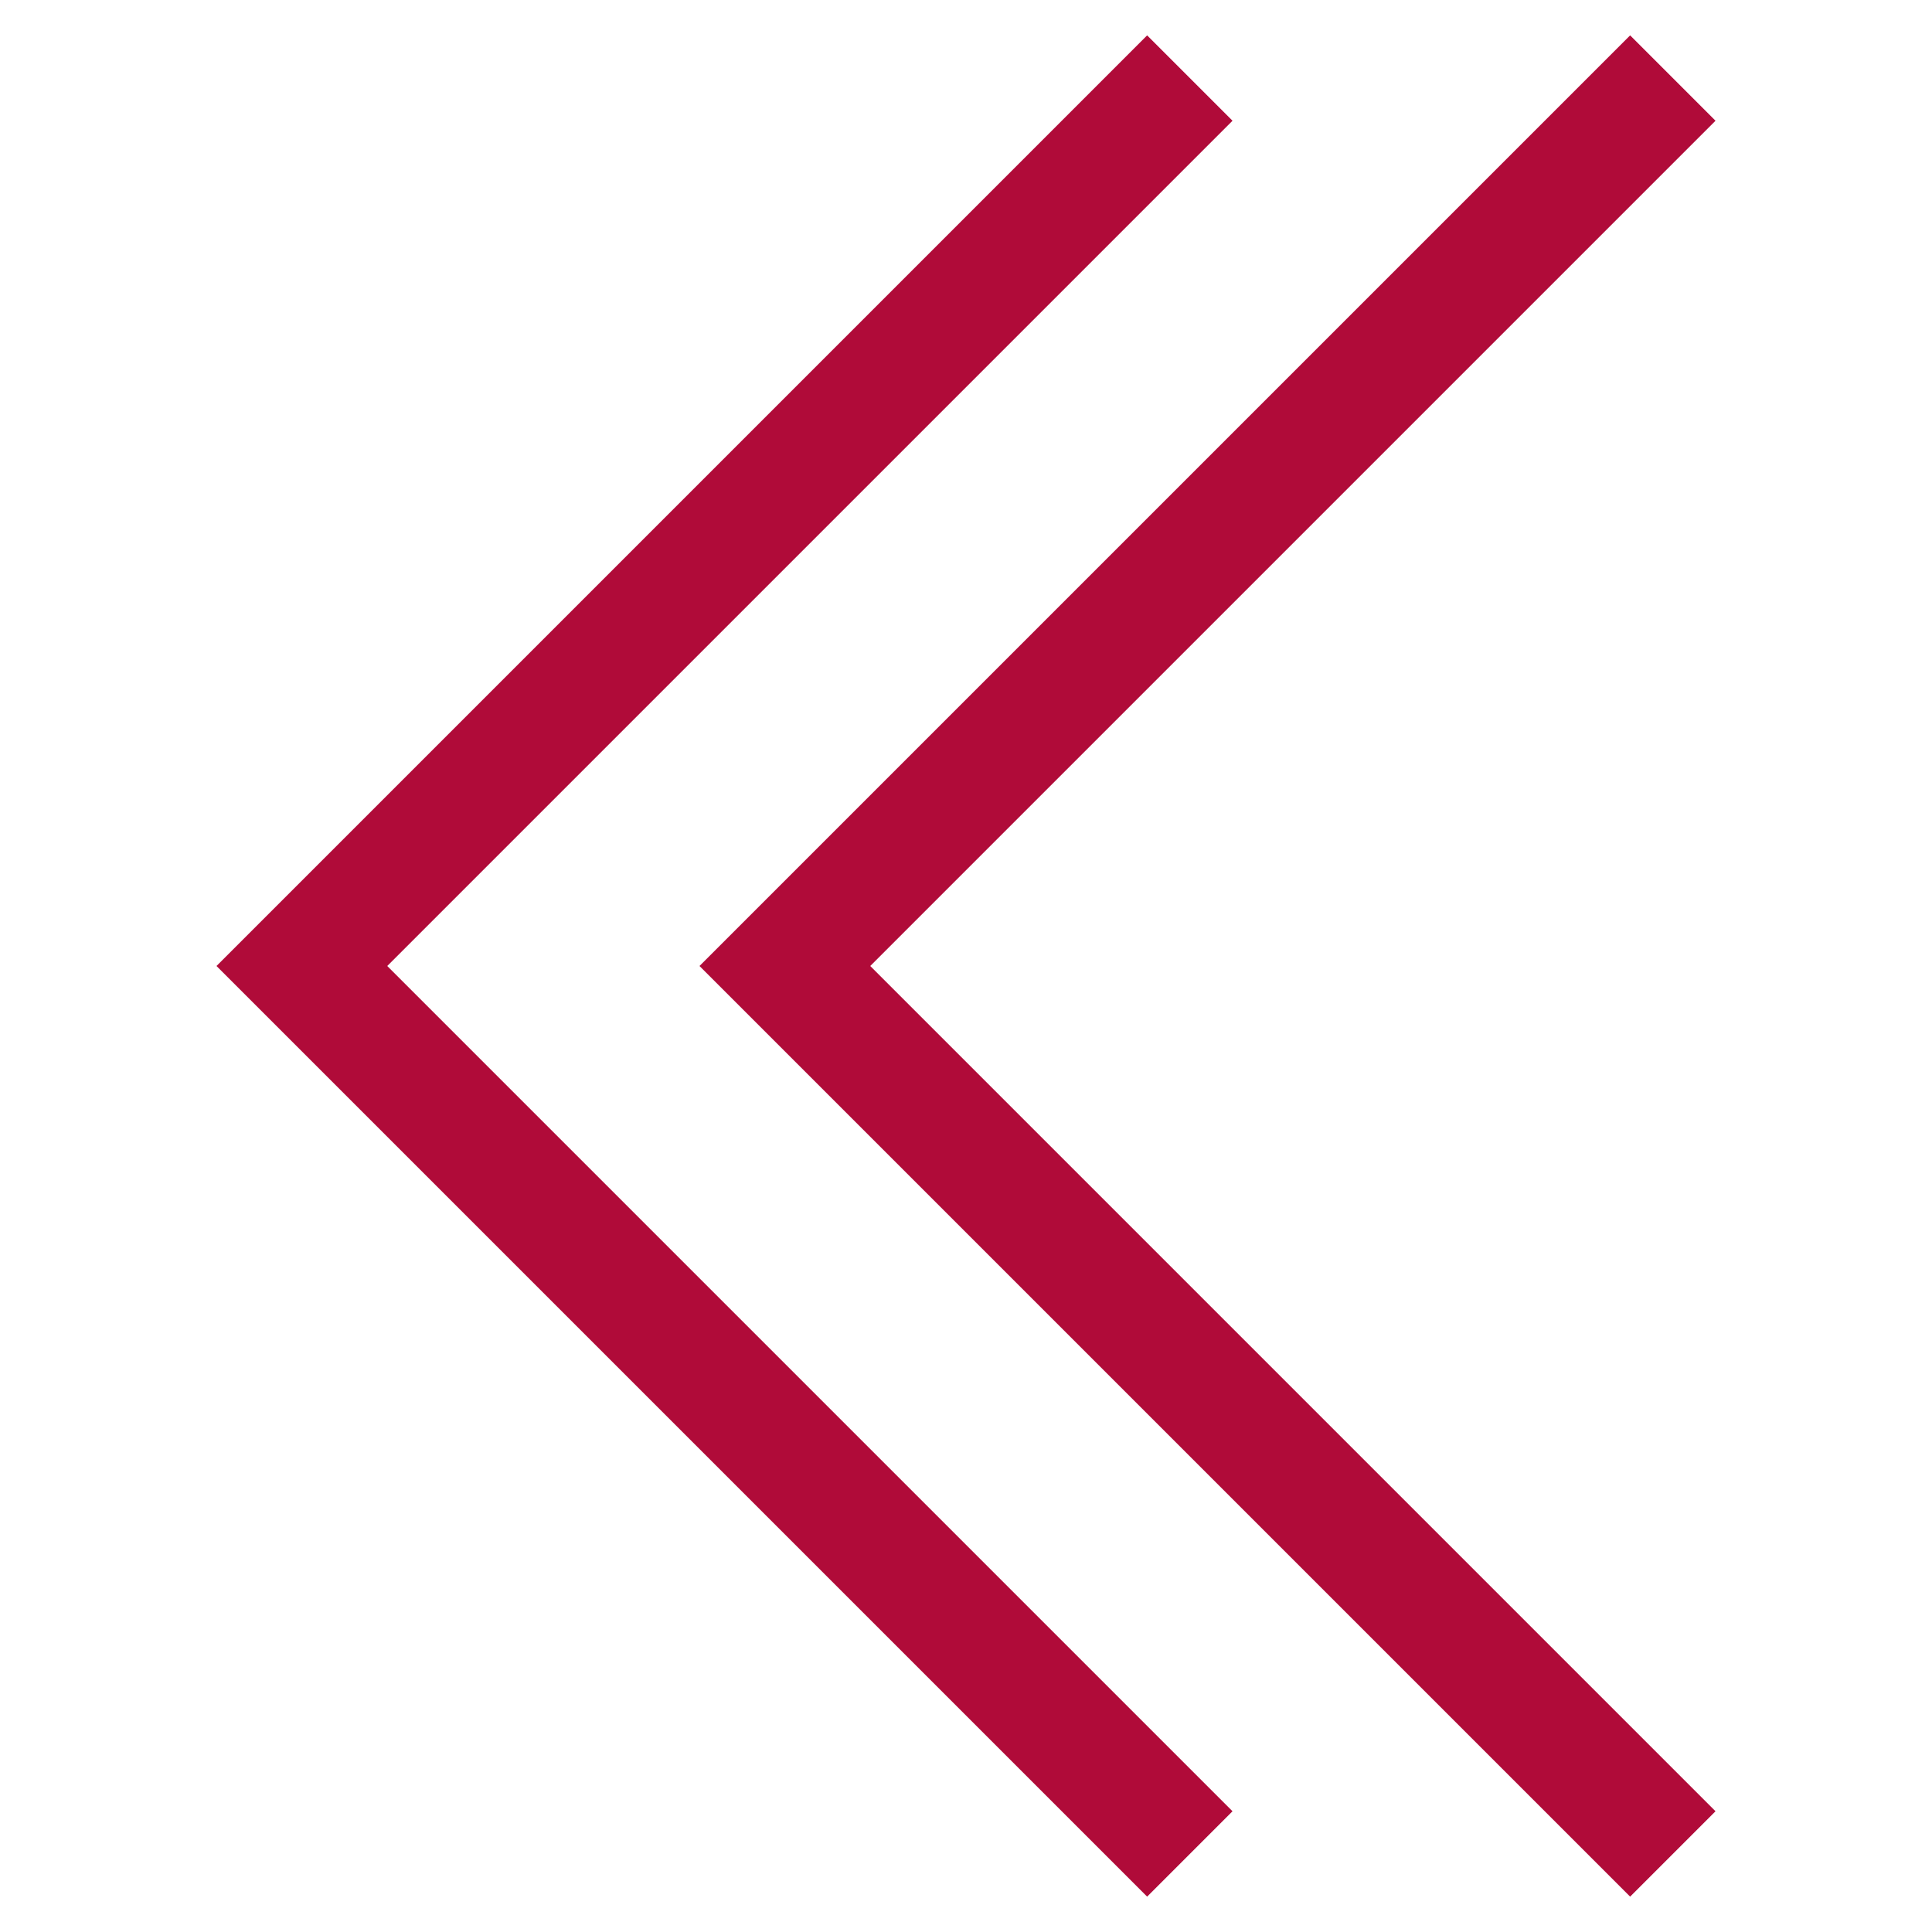<svg xmlns="http://www.w3.org/2000/svg" width="64" height="64" viewBox="0 0 64 64">
    <g fill="#b00b39" stroke="#b00b39" stroke-linecap="square" stroke-linejoin="miter" stroke-width="4" class="nc-icon-wrapper">
        <polyline fill="none" stroke="#b00b39" stroke-miterlimit="10" points="54,60 26,32 54,4 "/>
        <polyline fill="none" stroke="#b00b39" stroke-miterlimit="10" points="38,60 10,32 38,4 "/>
    </g>
</svg>

